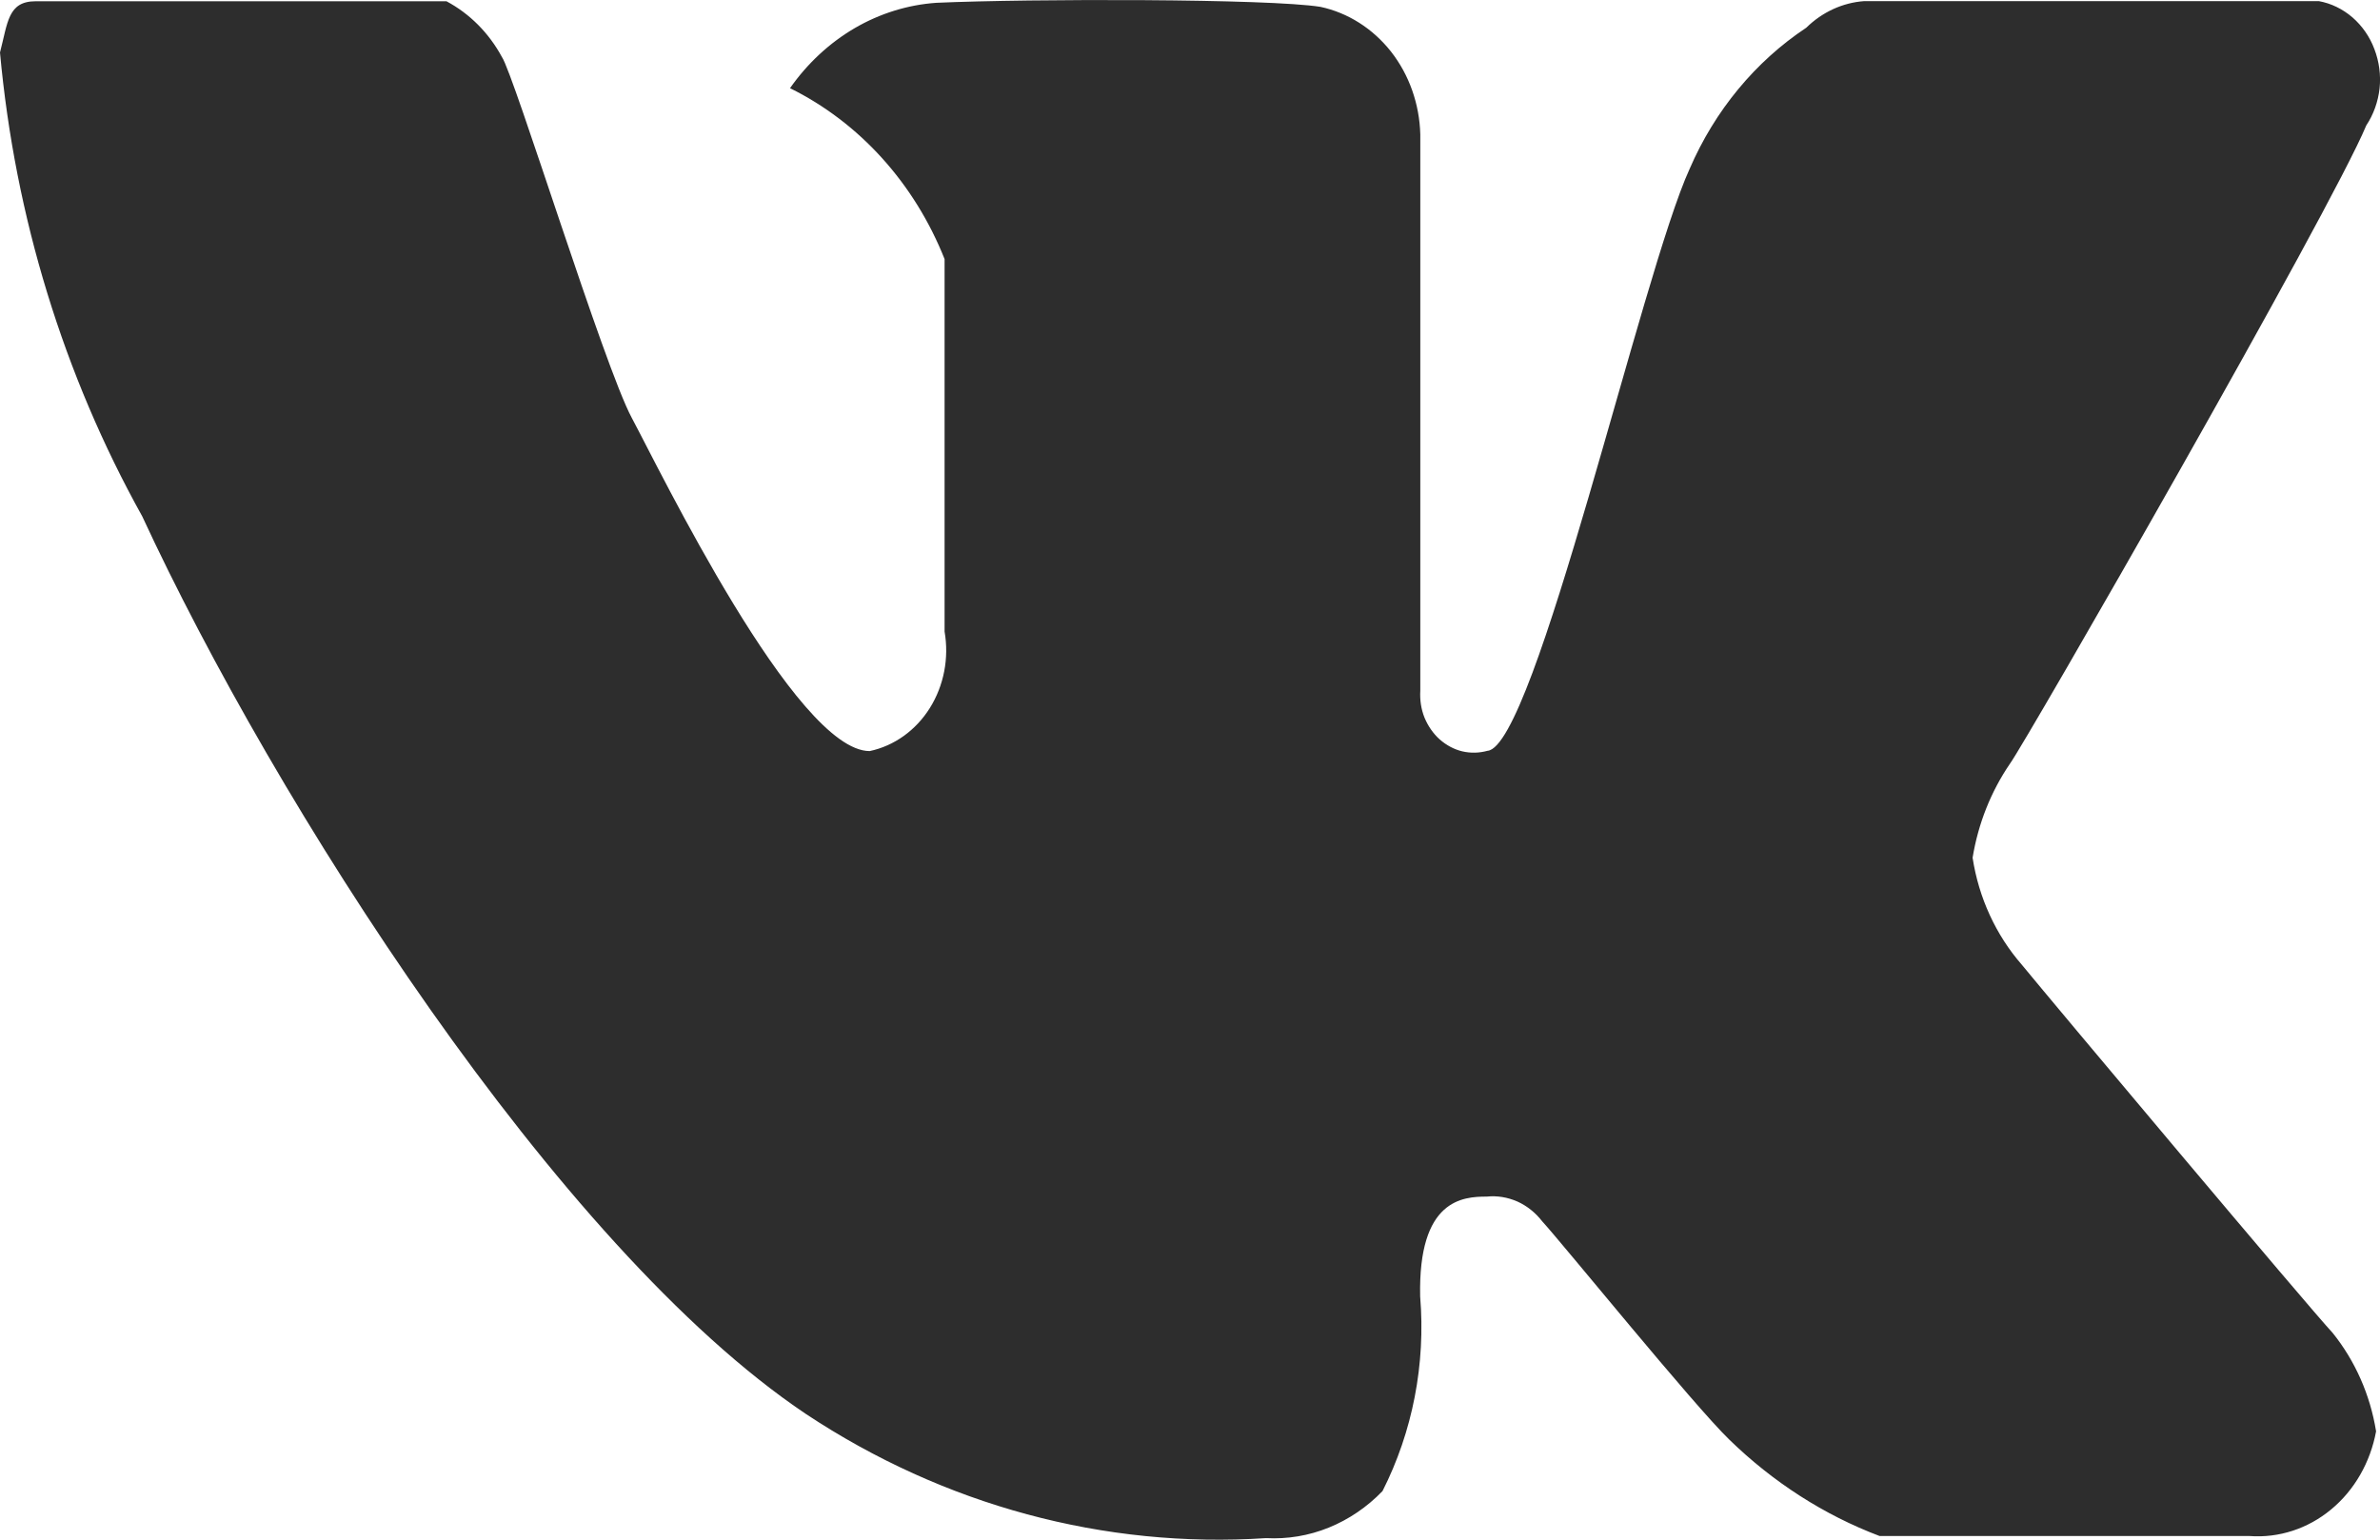 <svg width="17" height="11" viewBox="0 0 17 11" fill="none" xmlns="http://www.w3.org/2000/svg">
<path fill-rule="evenodd" clip-rule="evenodd" d="M10.145 0.96V4.935C10.141 5.001 10.151 5.067 10.175 5.127C10.2 5.187 10.237 5.241 10.284 5.283C10.331 5.324 10.386 5.354 10.445 5.368C10.505 5.382 10.567 5.38 10.625 5.364C10.964 5.338 11.729 1.946 12.069 1.206C12.249 0.789 12.539 0.439 12.902 0.198C13.016 0.086 13.162 0.019 13.316 0.008H16.563C16.651 0.024 16.733 0.064 16.803 0.124C16.872 0.184 16.927 0.262 16.96 0.351C16.994 0.44 17.007 0.536 16.997 0.632C16.986 0.727 16.954 0.818 16.902 0.896C16.648 1.507 14.47 5.302 14.357 5.456C14.221 5.655 14.13 5.884 14.09 6.128C14.134 6.415 14.257 6.681 14.442 6.893C14.668 7.169 16.491 9.34 16.662 9.523C16.822 9.722 16.93 9.965 16.972 10.226C16.931 10.448 16.817 10.647 16.651 10.784C16.485 10.922 16.278 10.989 16.069 10.974C15.363 10.974 13.625 10.974 13.426 10.974C13.029 10.824 12.664 10.589 12.352 10.285C12.098 10.04 11.157 8.879 11.016 8.726C10.968 8.664 10.907 8.615 10.838 8.584C10.769 8.554 10.694 8.541 10.62 8.549C10.45 8.549 10.129 8.567 10.144 9.263C10.184 9.745 10.09 10.229 9.875 10.653C9.765 10.767 9.634 10.856 9.491 10.914C9.348 10.972 9.196 10.997 9.043 10.989C7.889 11.065 6.741 10.755 5.755 10.101C3.979 8.909 1.957 5.722 1.016 3.689C0.454 2.679 0.107 1.548 0 0.375C0.056 0.16 0.056 0.009 0.255 0.009C0.454 0.009 2.951 0.009 3.189 0.009C3.354 0.097 3.492 0.235 3.585 0.407C3.67 0.529 4.315 2.619 4.513 2.986C4.71 3.353 5.684 5.366 6.212 5.366C6.387 5.329 6.542 5.218 6.642 5.058C6.742 4.898 6.78 4.702 6.747 4.512C6.747 4.023 6.747 2.096 6.747 1.851C6.532 1.31 6.139 0.875 5.643 0.63C5.767 0.453 5.924 0.307 6.105 0.201C6.285 0.096 6.485 0.034 6.689 0.02C7.366 -0.01 9.065 -0.01 9.432 0.049C9.628 0.091 9.806 0.204 9.936 0.369C10.066 0.535 10.139 0.743 10.145 0.96Z" fill="#2D2D2D"/>
</svg>
